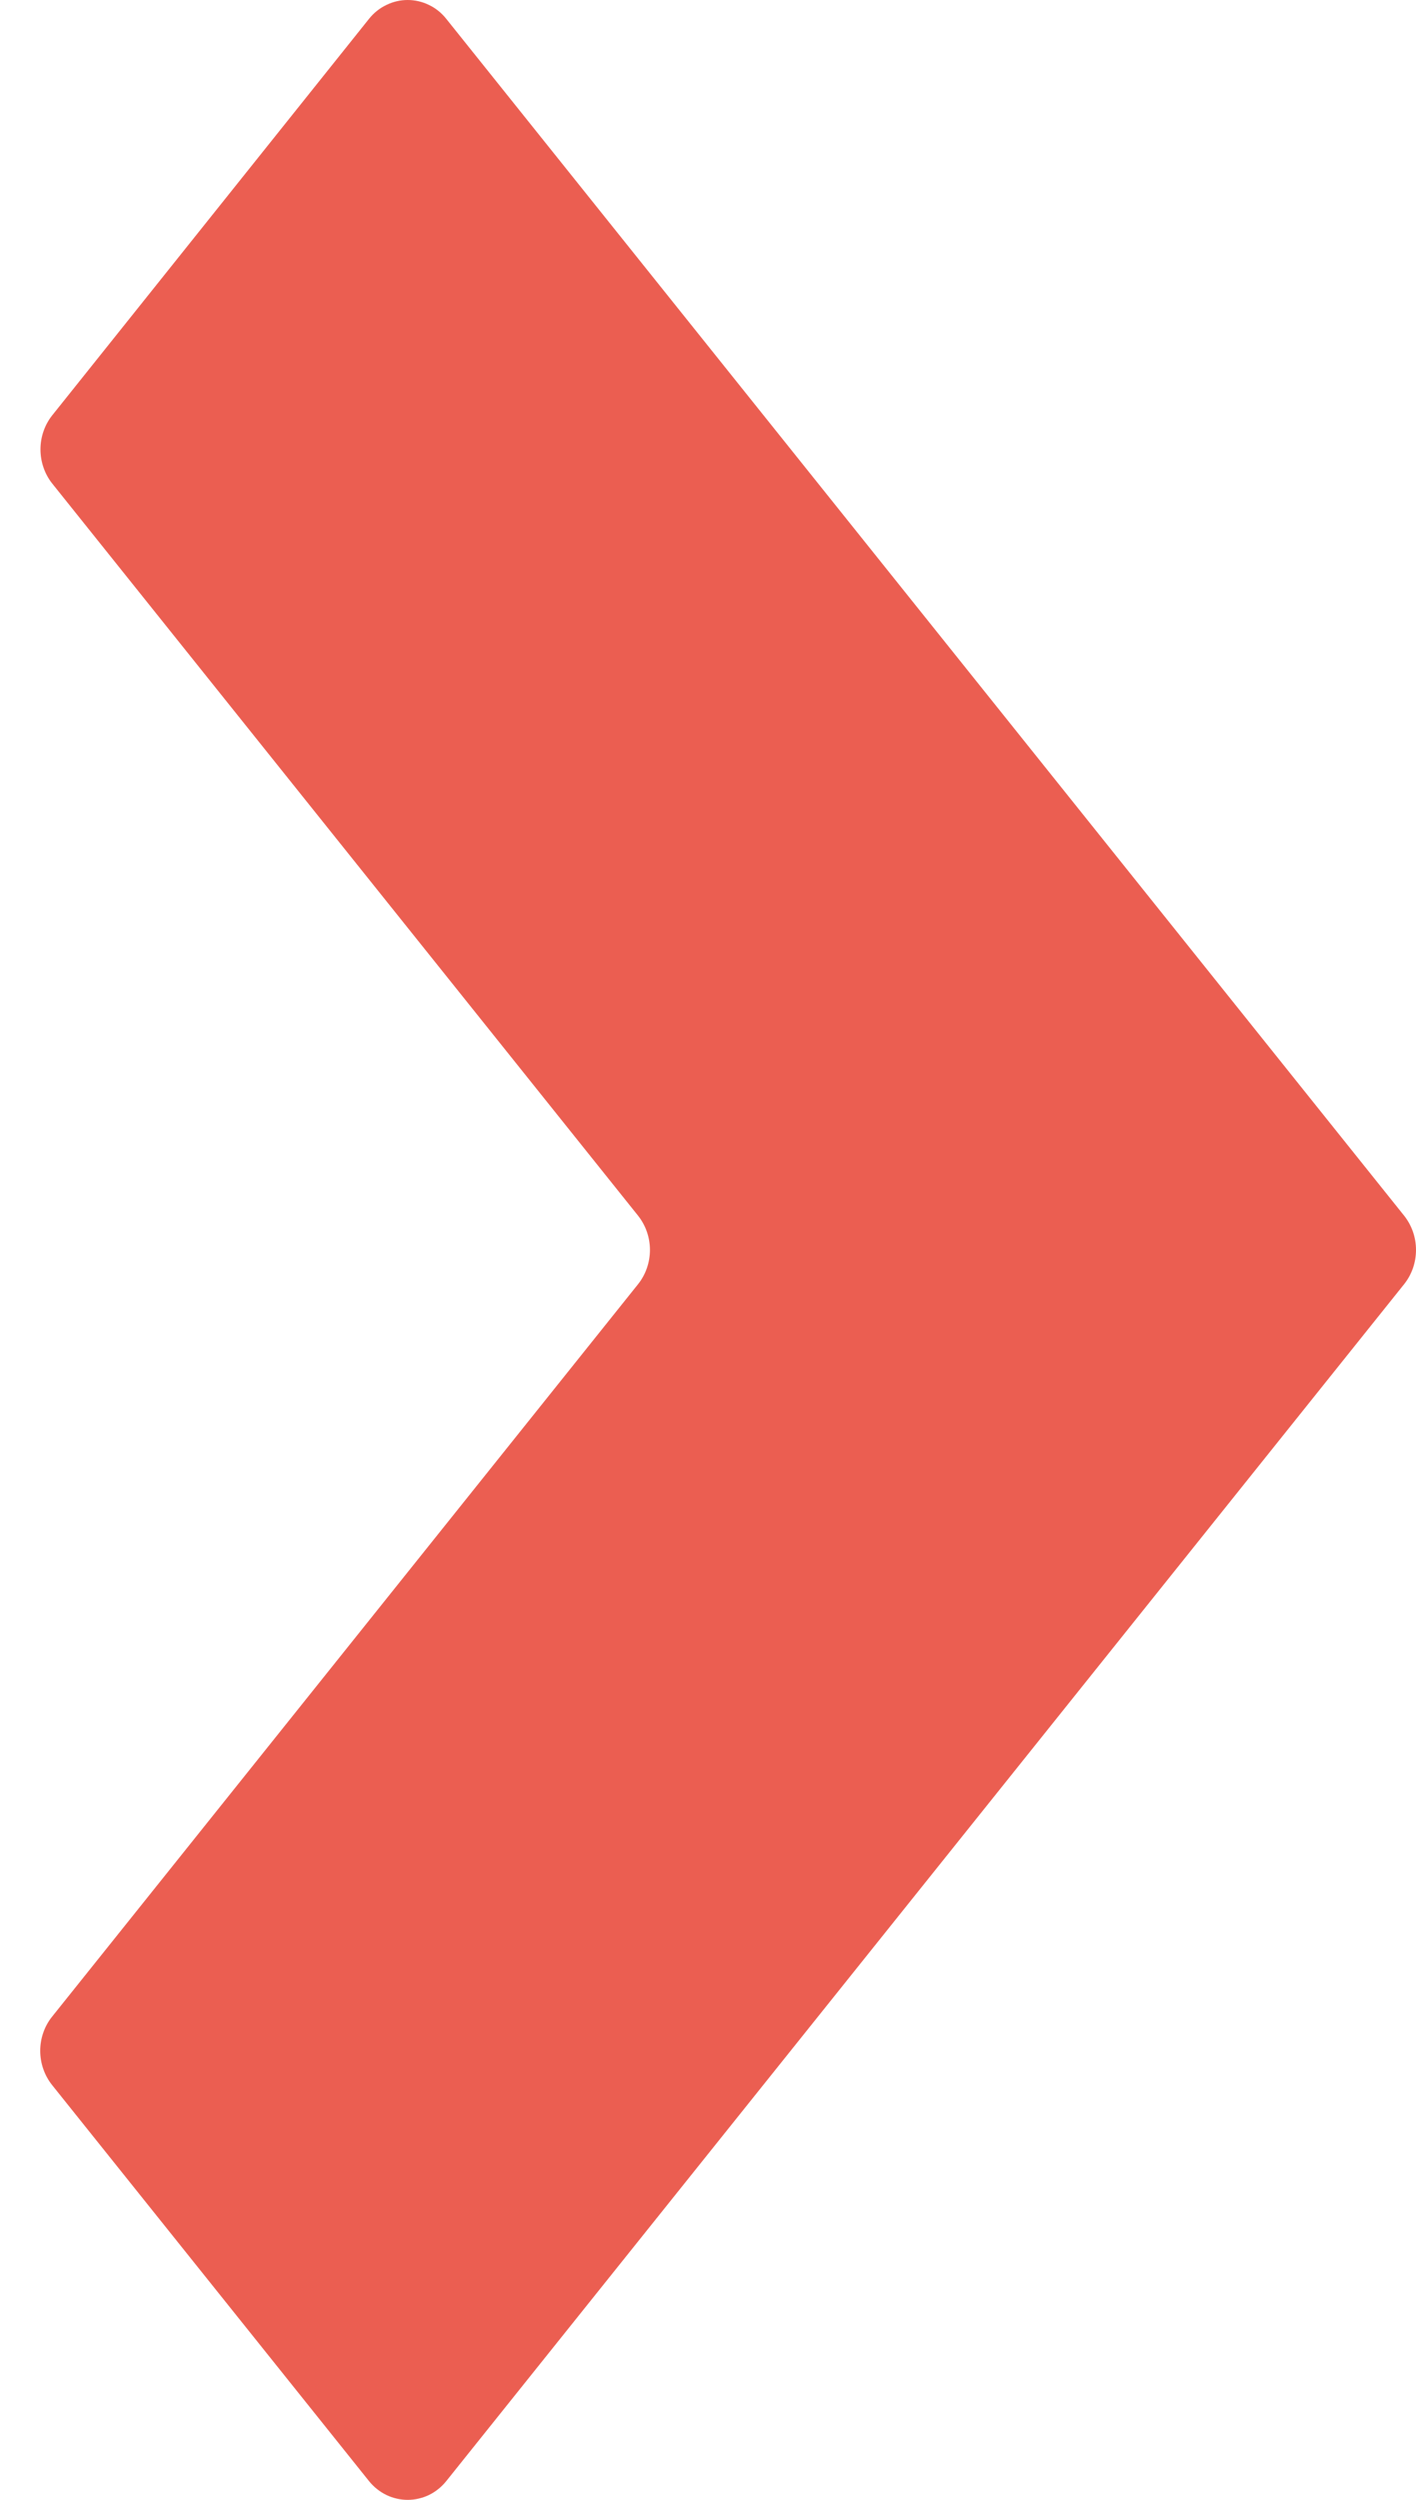 <svg width="17" height="30" viewBox="0 0 17 30" fill="none" xmlns="http://www.w3.org/2000/svg">
<path fillRule="evenodd" clipRule="evenodd" d="M16.859 14.591L5.356 0.224C5.299 0.153 5.229 0.097 5.149 0.059C5.069 0.02 4.982 -5.25324e-07 4.894 -5.29163e-07C4.806 -5.33002e-07 4.72 0.02 4.64 0.059C4.56 0.097 4.489 0.153 4.432 0.224L0.624 4.988C0.535 5.102 0.486 5.245 0.486 5.393C0.486 5.541 0.535 5.685 0.624 5.799L7.662 14.591C7.753 14.707 7.803 14.85 7.803 15C7.803 15.15 7.753 15.294 7.662 15.409L0.624 24.203C0.533 24.317 0.483 24.462 0.483 24.611C0.483 24.76 0.533 24.905 0.624 25.02L4.432 29.777C4.489 29.847 4.56 29.903 4.64 29.942C4.72 29.98 4.806 30 4.894 30C4.982 30 5.069 29.98 5.149 29.942C5.229 29.903 5.299 29.847 5.356 29.777L16.859 15.409C16.95 15.294 17 15.15 17 15C17 14.85 16.95 14.707 16.859 14.591Z" fill="#EB5E51"/>
</svg>
